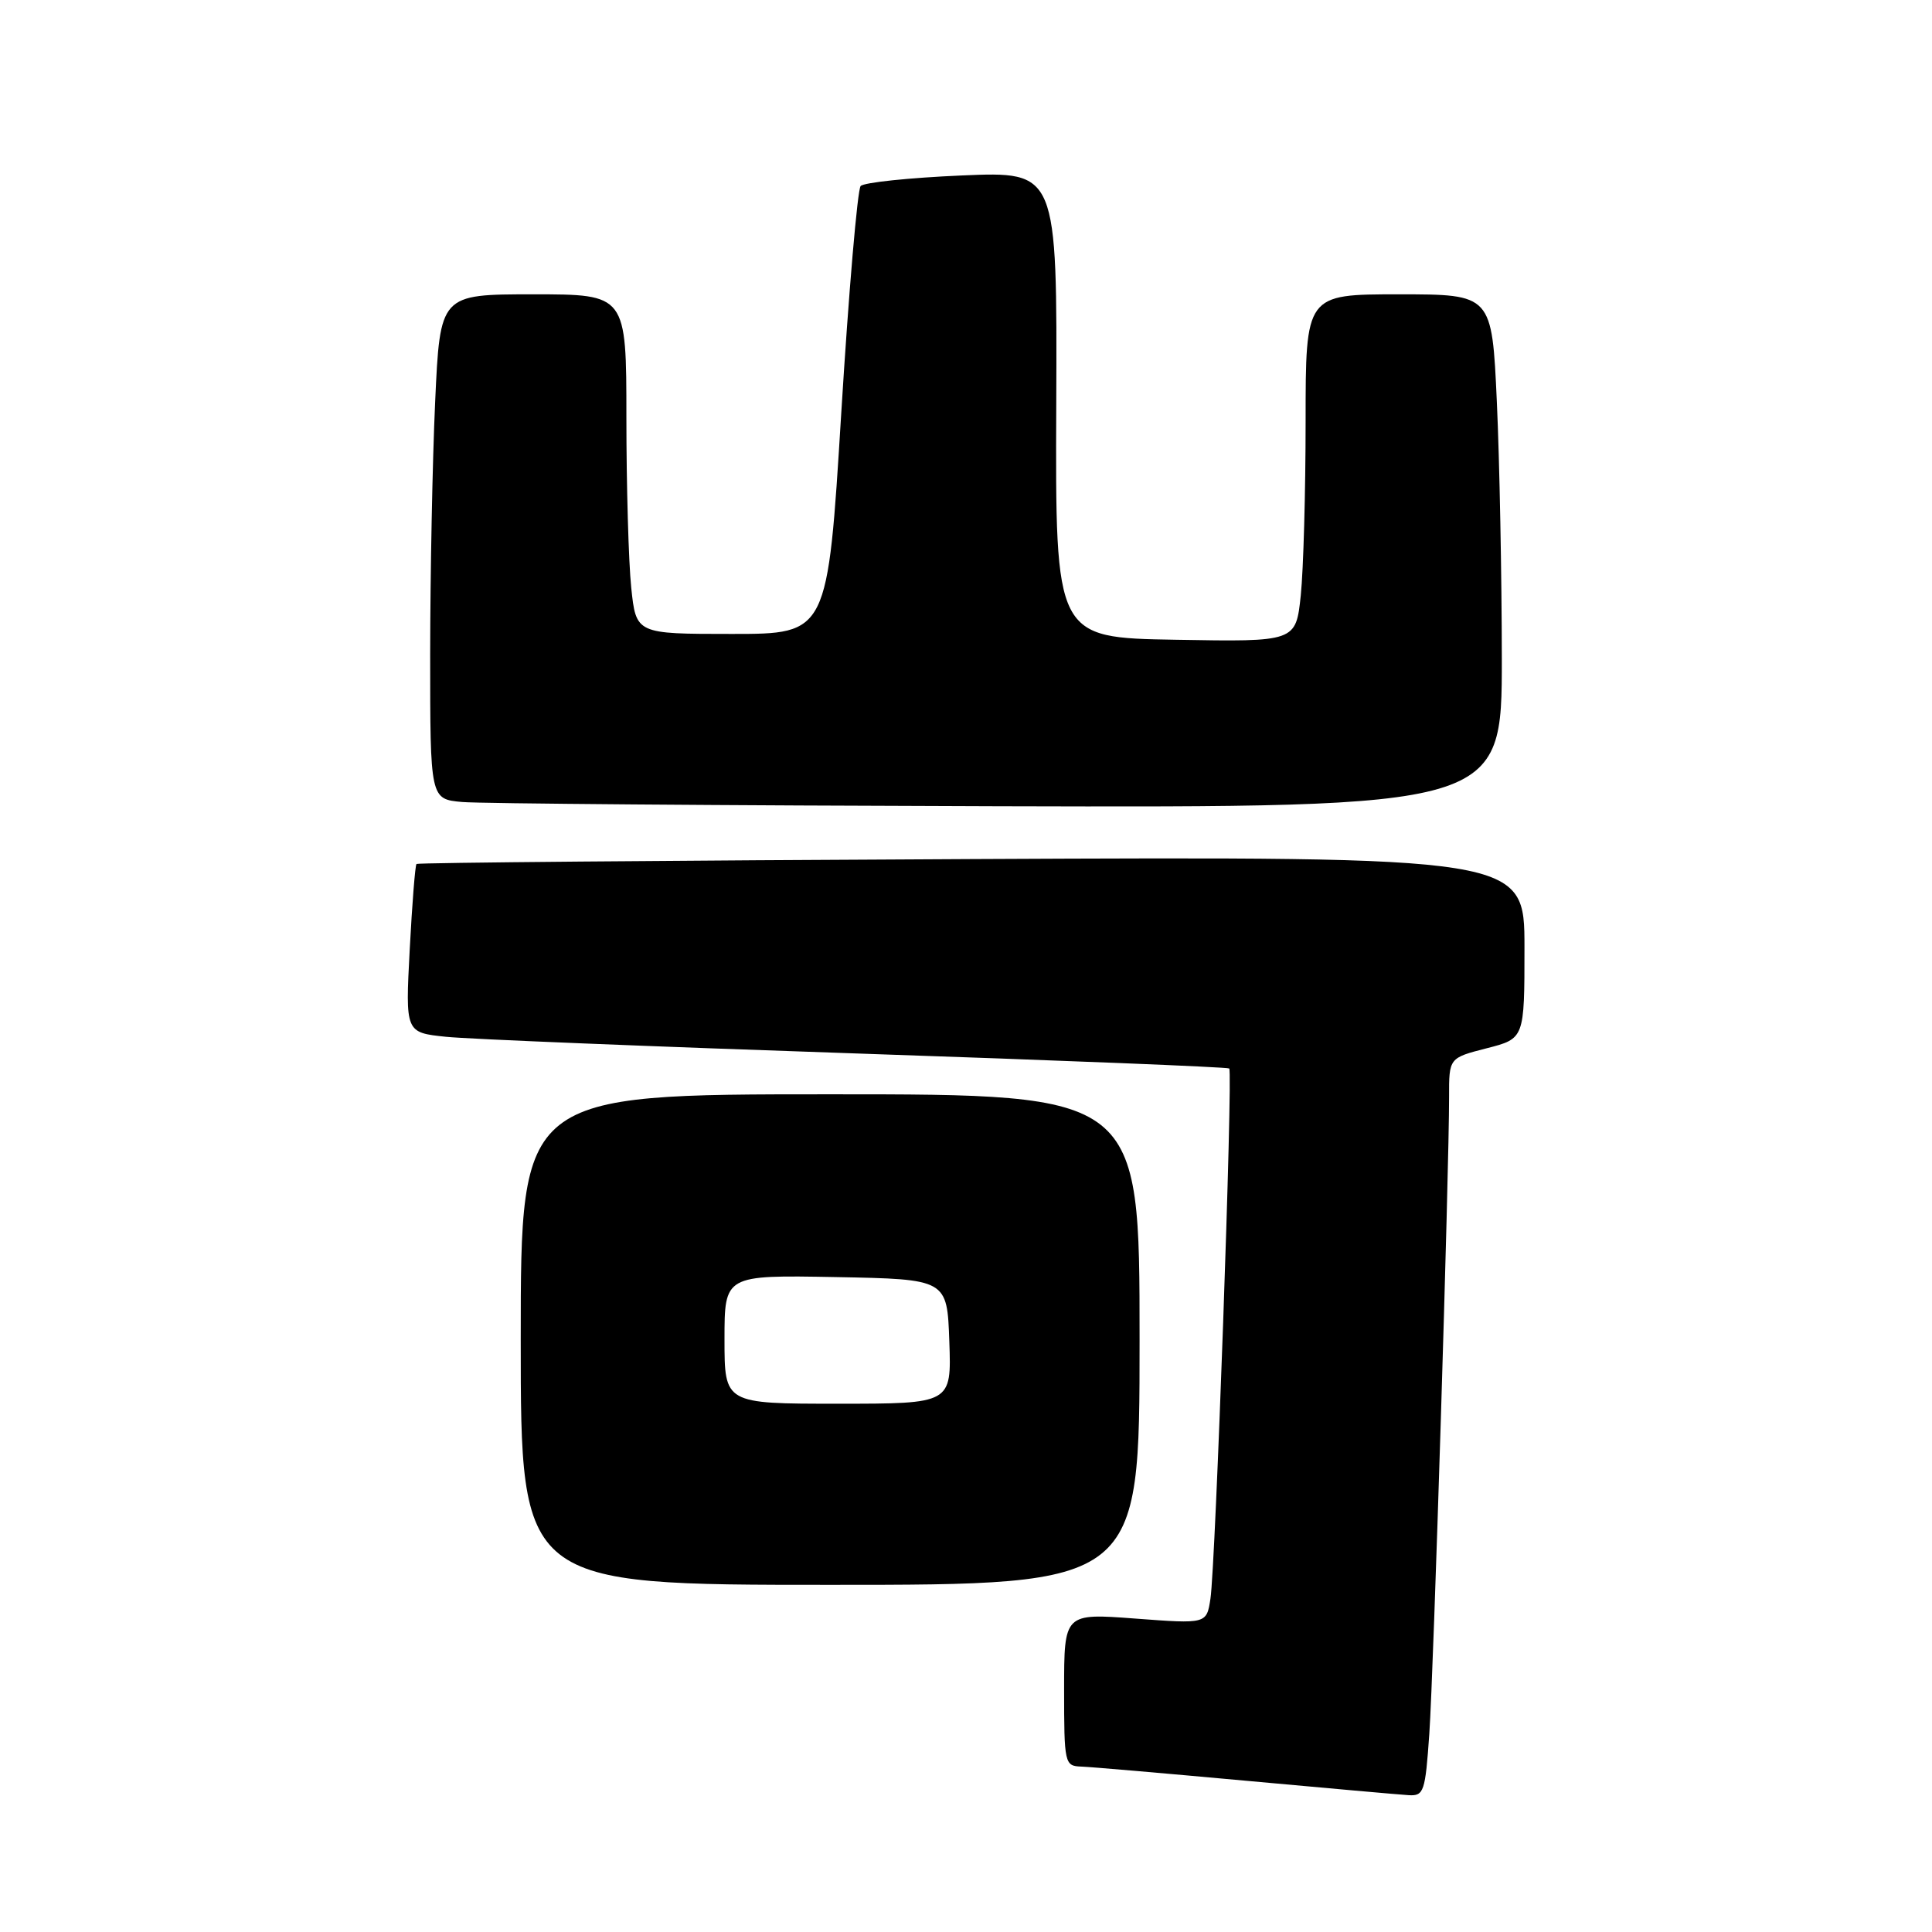 <?xml version="1.0" encoding="UTF-8" standalone="no"?>
<!DOCTYPE svg PUBLIC "-//W3C//DTD SVG 1.1//EN" "http://www.w3.org/Graphics/SVG/1.1/DTD/svg11.dtd" >
<svg xmlns="http://www.w3.org/2000/svg" xmlns:xlink="http://www.w3.org/1999/xlink" version="1.1" viewBox="0 0 256 256">
 <g >
 <path fill="currentColor"
d=" M 189.39 229.75 C 189.96 221.51 192.02 155.11 192.01 145.34 C 192.00 140.18 192.00 140.18 197.00 138.90 C 202.00 137.62 202.00 137.62 202.00 125.56 C 202.00 113.50 202.00 113.50 128.75 113.83 C 88.46 114.02 55.36 114.31 55.19 114.48 C 55.01 114.65 54.61 119.75 54.29 125.81 C 53.71 136.82 53.71 136.82 59.10 137.38 C 62.07 137.69 86.55 138.68 113.50 139.59 C 140.45 140.50 162.67 141.39 162.88 141.58 C 163.38 142.03 161.06 207.51 160.39 211.84 C 159.88 215.18 159.88 215.18 150.44 214.47 C 141.00 213.76 141.00 213.76 141.00 223.88 C 141.00 233.68 141.07 234.00 143.25 234.08 C 144.49 234.12 154.28 234.97 165.00 235.95 C 175.72 236.93 185.47 237.80 186.66 237.87 C 188.67 237.99 188.86 237.42 189.39 229.75 Z  M 151.00 177.50 C 151.00 145.00 151.00 145.00 110.00 145.00 C 69.00 145.00 69.00 145.00 69.00 177.50 C 69.00 210.00 69.00 210.00 110.00 210.00 C 151.00 210.00 151.00 210.00 151.00 177.50 Z  M 199.00 87.25 C 198.99 76.39 198.70 61.09 198.34 53.25 C 197.69 39.00 197.69 39.00 185.34 39.00 C 173.00 39.00 173.00 39.00 173.00 55.85 C 173.00 65.12 172.71 75.48 172.36 78.88 C 171.71 85.05 171.71 85.05 155.77 84.77 C 139.83 84.50 139.83 84.50 139.96 53.60 C 140.08 22.71 140.08 22.71 127.44 23.25 C 120.49 23.55 114.46 24.18 114.04 24.65 C 113.62 25.12 112.46 38.66 111.47 54.75 C 109.67 84.00 109.67 84.00 96.98 84.00 C 84.28 84.00 84.28 84.00 83.64 77.85 C 83.29 74.47 83.00 64.35 83.00 55.35 C 83.00 39.00 83.00 39.00 70.66 39.00 C 58.31 39.00 58.31 39.00 57.66 53.25 C 57.30 61.09 57.01 76.14 57.00 86.69 C 57.00 105.89 57.00 105.89 61.25 106.27 C 63.59 106.48 95.54 106.73 132.25 106.83 C 199.00 107.00 199.00 107.00 199.00 87.25 Z  M 96.00 177.47 C 96.00 168.95 96.00 168.95 110.75 169.22 C 125.50 169.50 125.50 169.50 125.79 177.75 C 126.08 186.00 126.08 186.00 111.04 186.00 C 96.00 186.00 96.00 186.00 96.00 177.47 Z "/>
</g>
</svg>